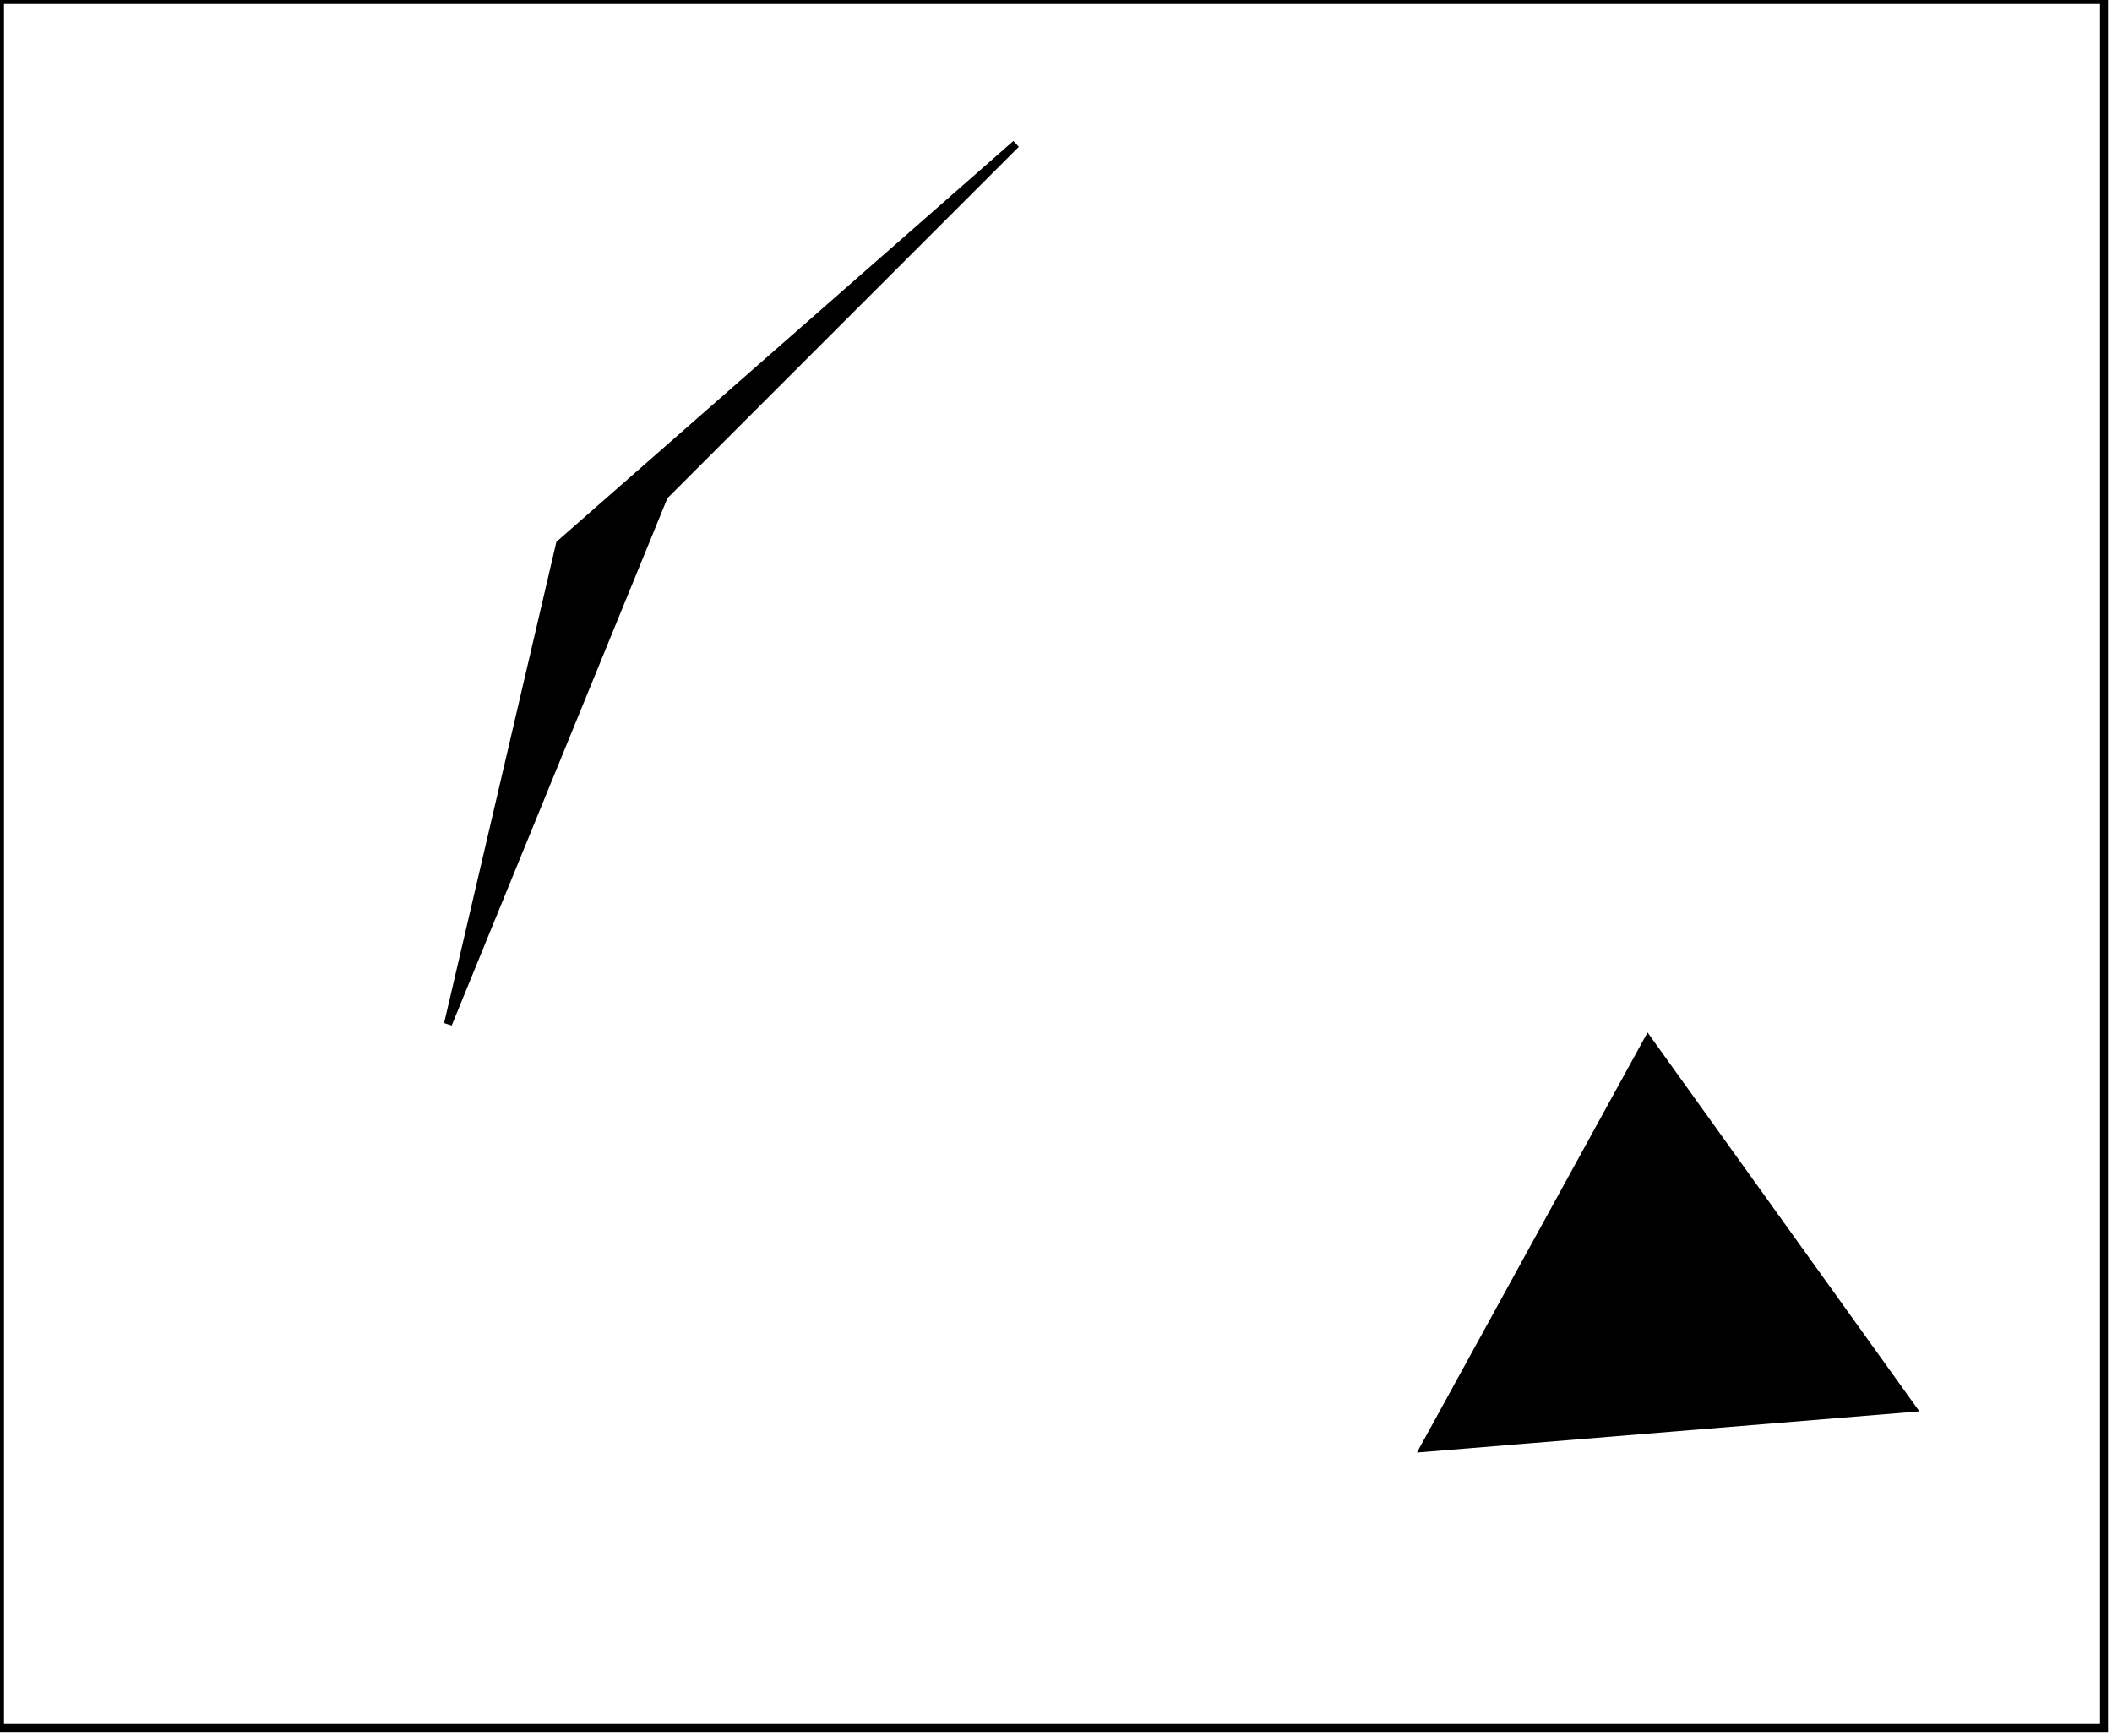 <?xml version="1.0" encoding="utf-8" ?>
<svg baseProfile="full" height="217" version="1.1" width="264" xmlns="http://www.w3.org/2000/svg" xmlns:ev="http://www.w3.org/2001/xml-events" xmlns:xlink="http://www.w3.org/1999/xlink"><defs /><rect fill="white" height="217" width="264" x="0" y="0" /><path d="M 208,143 L 190,175 L 226,173 Z" fill="none" stroke="black" stroke-width="1" /><path d="M 239,176 L 178,181 L 206,130 Z" fill="black" stroke="black" stroke-width="1" /><path d="M 127,18 L 83,62 L 56,128 L 70,68 Z" fill="black" stroke="black" stroke-width="1" /><path d="M 0,0 L 0,216 L 263,216 L 263,0 Z" fill="none" stroke="black" stroke-width="1" /></svg>